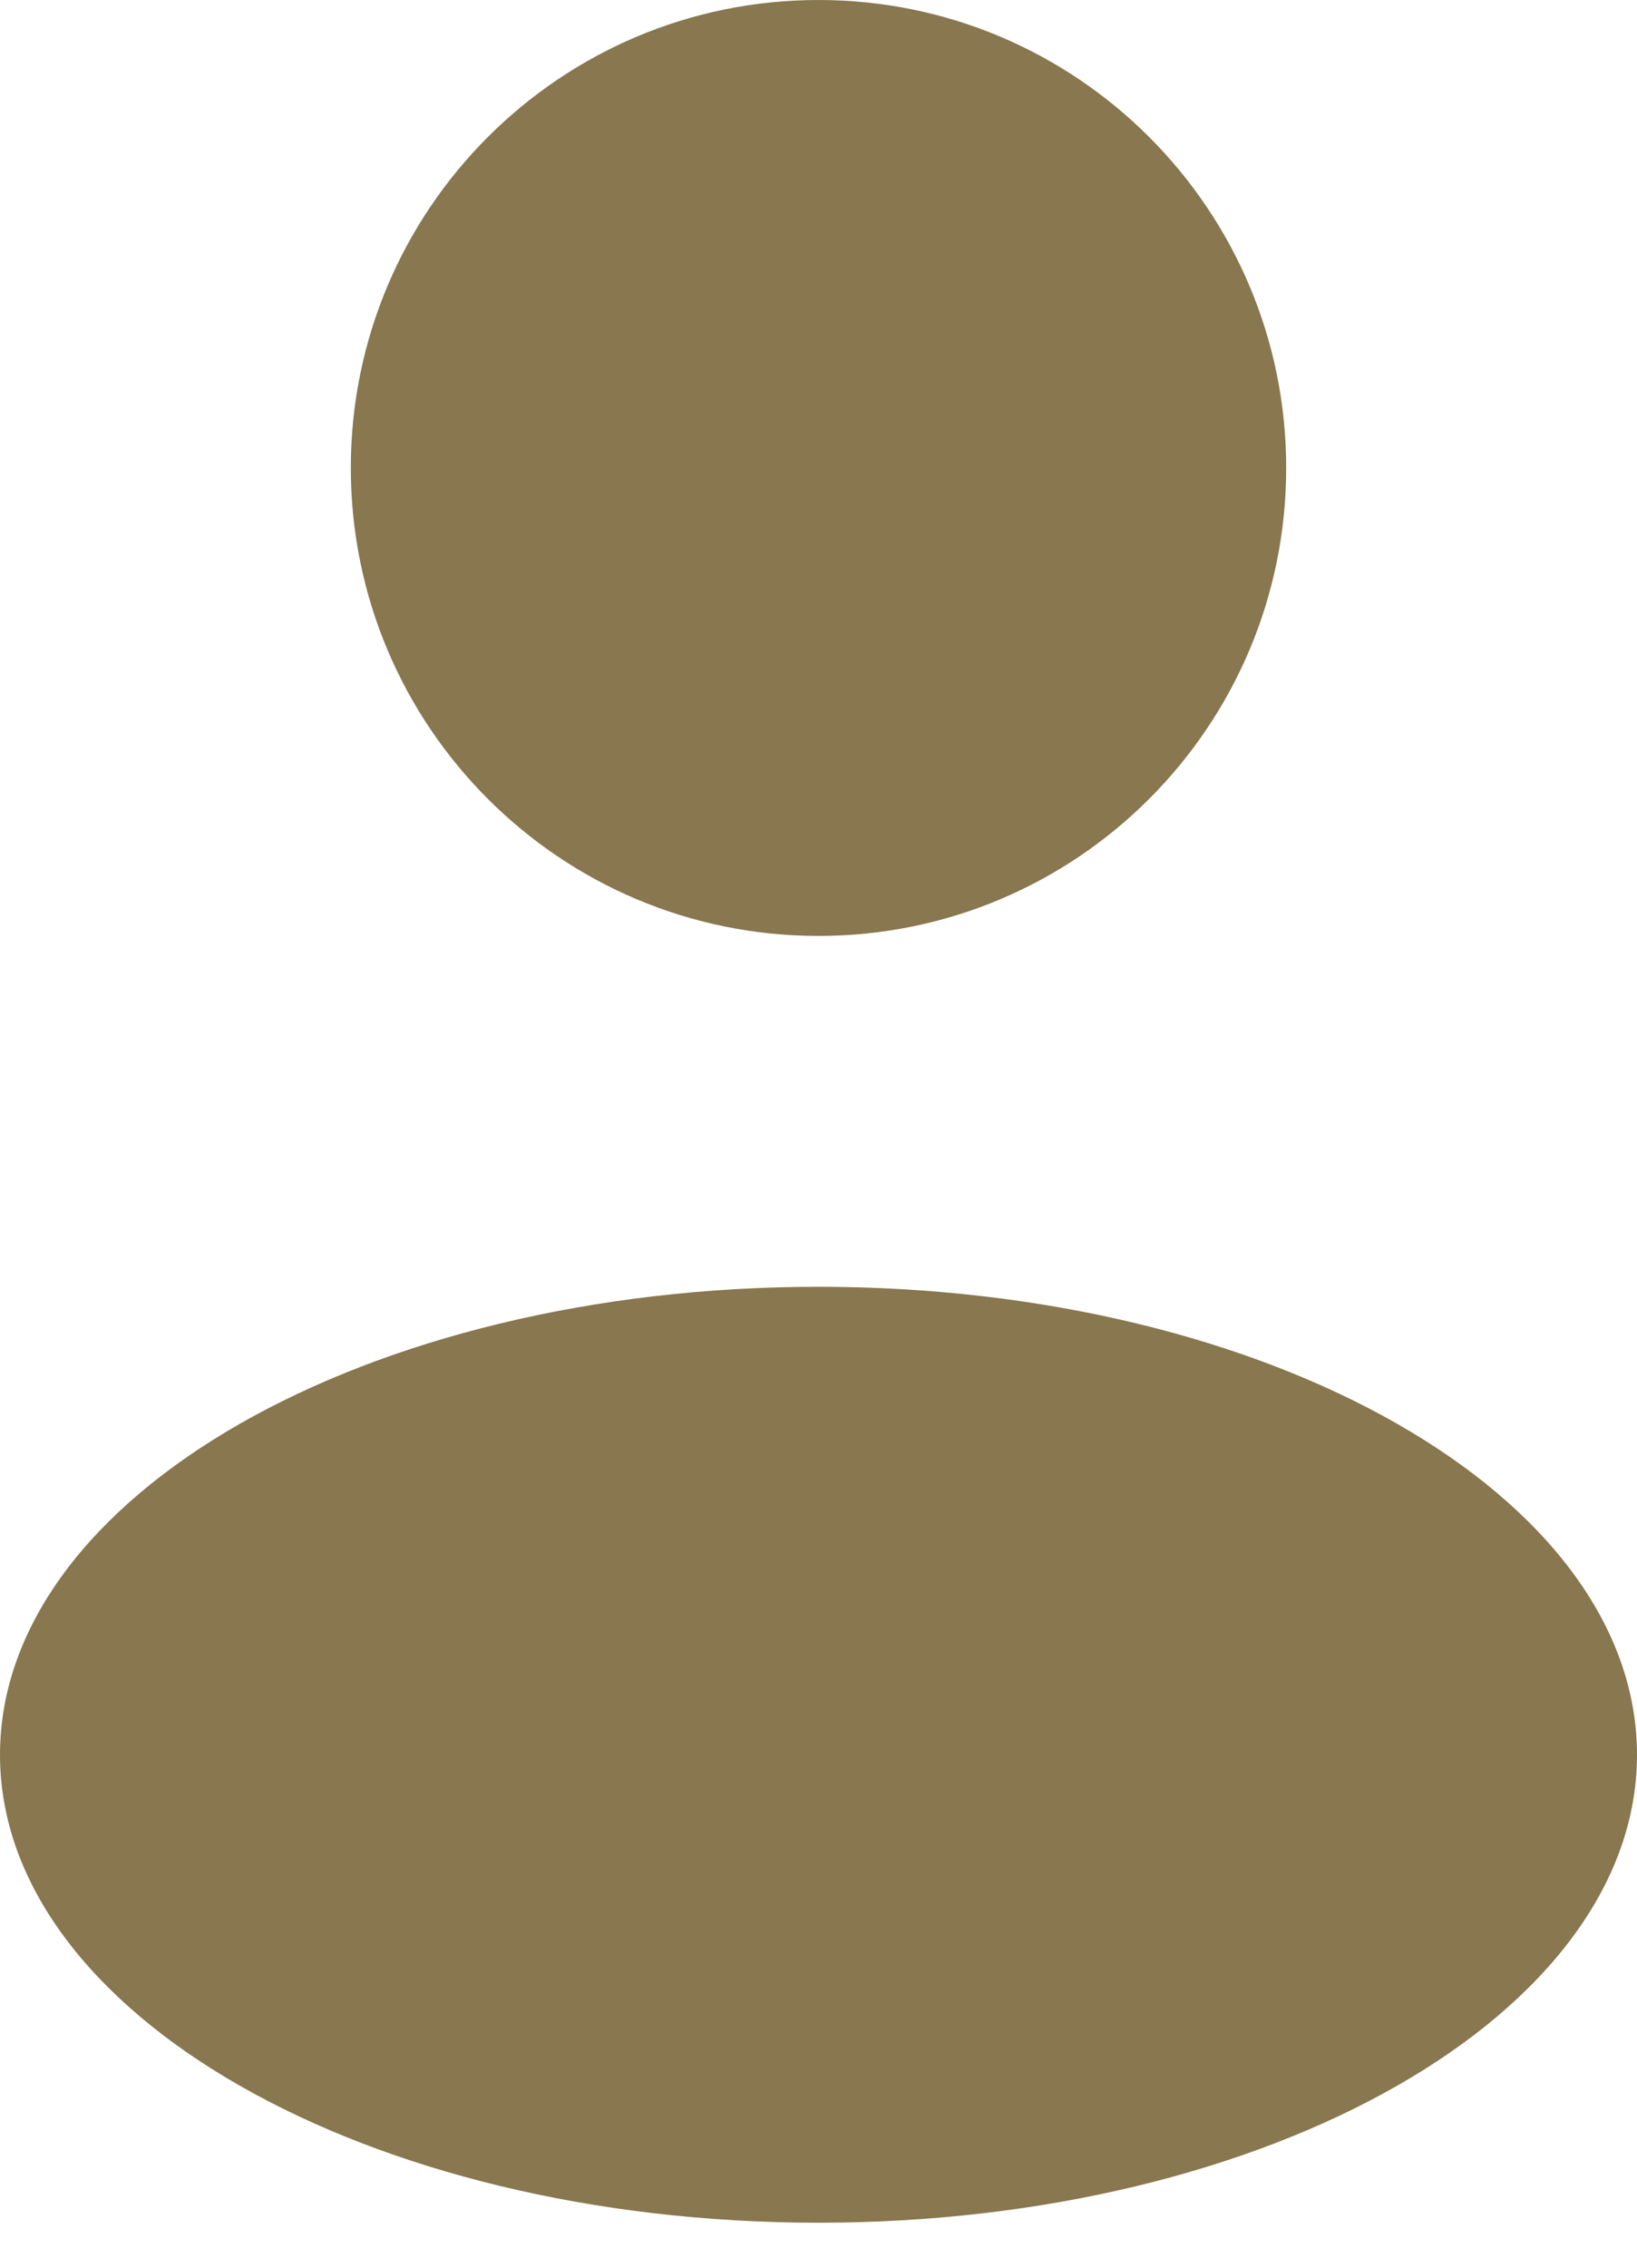 <svg width="13" height="18" viewBox="0 0 13 18" fill="none" xmlns="http://www.w3.org/2000/svg">
<path d="M6.5 7.429C8.551 7.429 10.214 5.766 10.214 3.714C10.214 1.663 8.551 0 6.5 0C4.449 0 2.786 1.663 2.786 3.714C2.786 5.766 4.449 7.429 6.5 7.429Z" fill="#88774F"/>
<path d="M6.5 17.643C10.09 17.643 13 15.98 13 13.929C13 11.877 10.09 10.214 6.5 10.214C2.91 10.214 0 11.877 0 13.929C0 15.98 2.91 17.643 6.5 17.643Z" fill="#88774F"/>
</svg>
